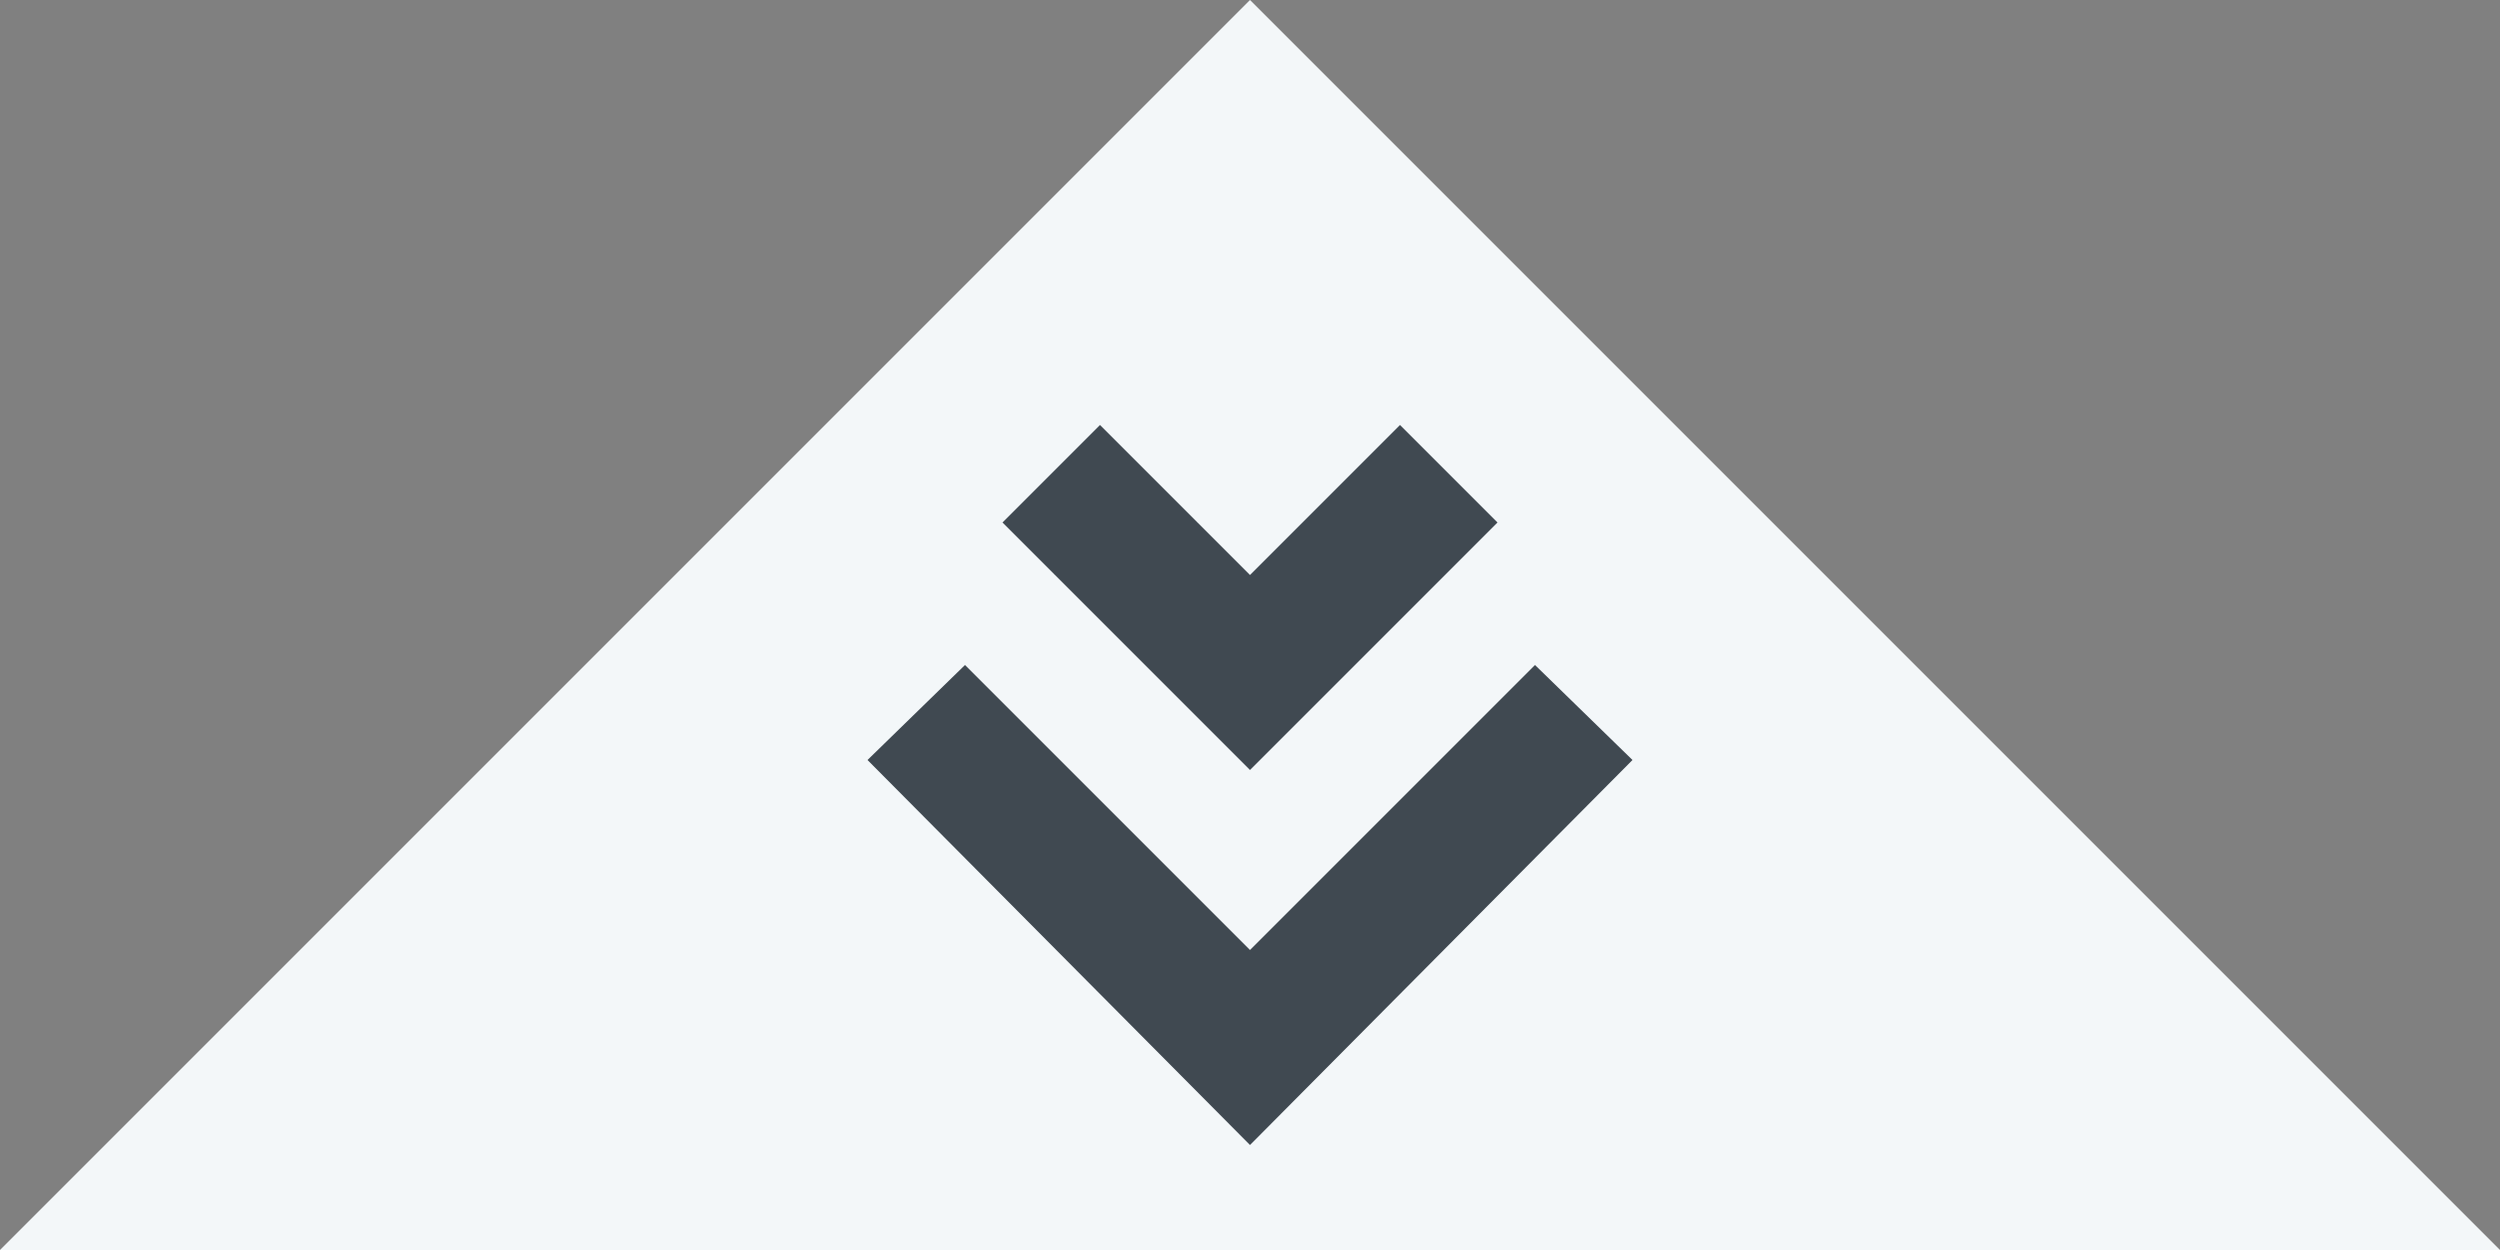 <?xml version="1.0" encoding="utf-8"?>
<!-- Generator: Adobe Illustrator 22.0.1, SVG Export Plug-In . SVG Version: 6.00 Build 0)  -->
<svg version="1.1" id="Calque_1" xmlns="http://www.w3.org/2000/svg" xmlns:xlink="http://www.w3.org/1999/xlink" x="0px" y="0px"
	 viewBox="0 0 100 50" style="enable-background:new 0 0 100 50;" xml:space="preserve">
<rect x="0" y="0" width="100" height="50" fill="#808080" stroke="none"/>
<style type="text/css">
	.st0{fill:#F3F7F9;}
	.st1{fill:#404951;}
</style>
<polyline class="st0" points="-2.5,52.5 50,0 102.5,52.5 "/>
<g>
	<g>
		<polygon class="st1" points="34.7,30.4 38.6,26.6 50,38 61.4,26.6 65.3,30.4 50,45.8 		"/>
	</g>
	<g>
		<polygon class="st1" points="40.1,20.9 44,17 50,23 56,17 59.9,20.9 50,30.8 		"/>
	</g>
</g>
</svg>
